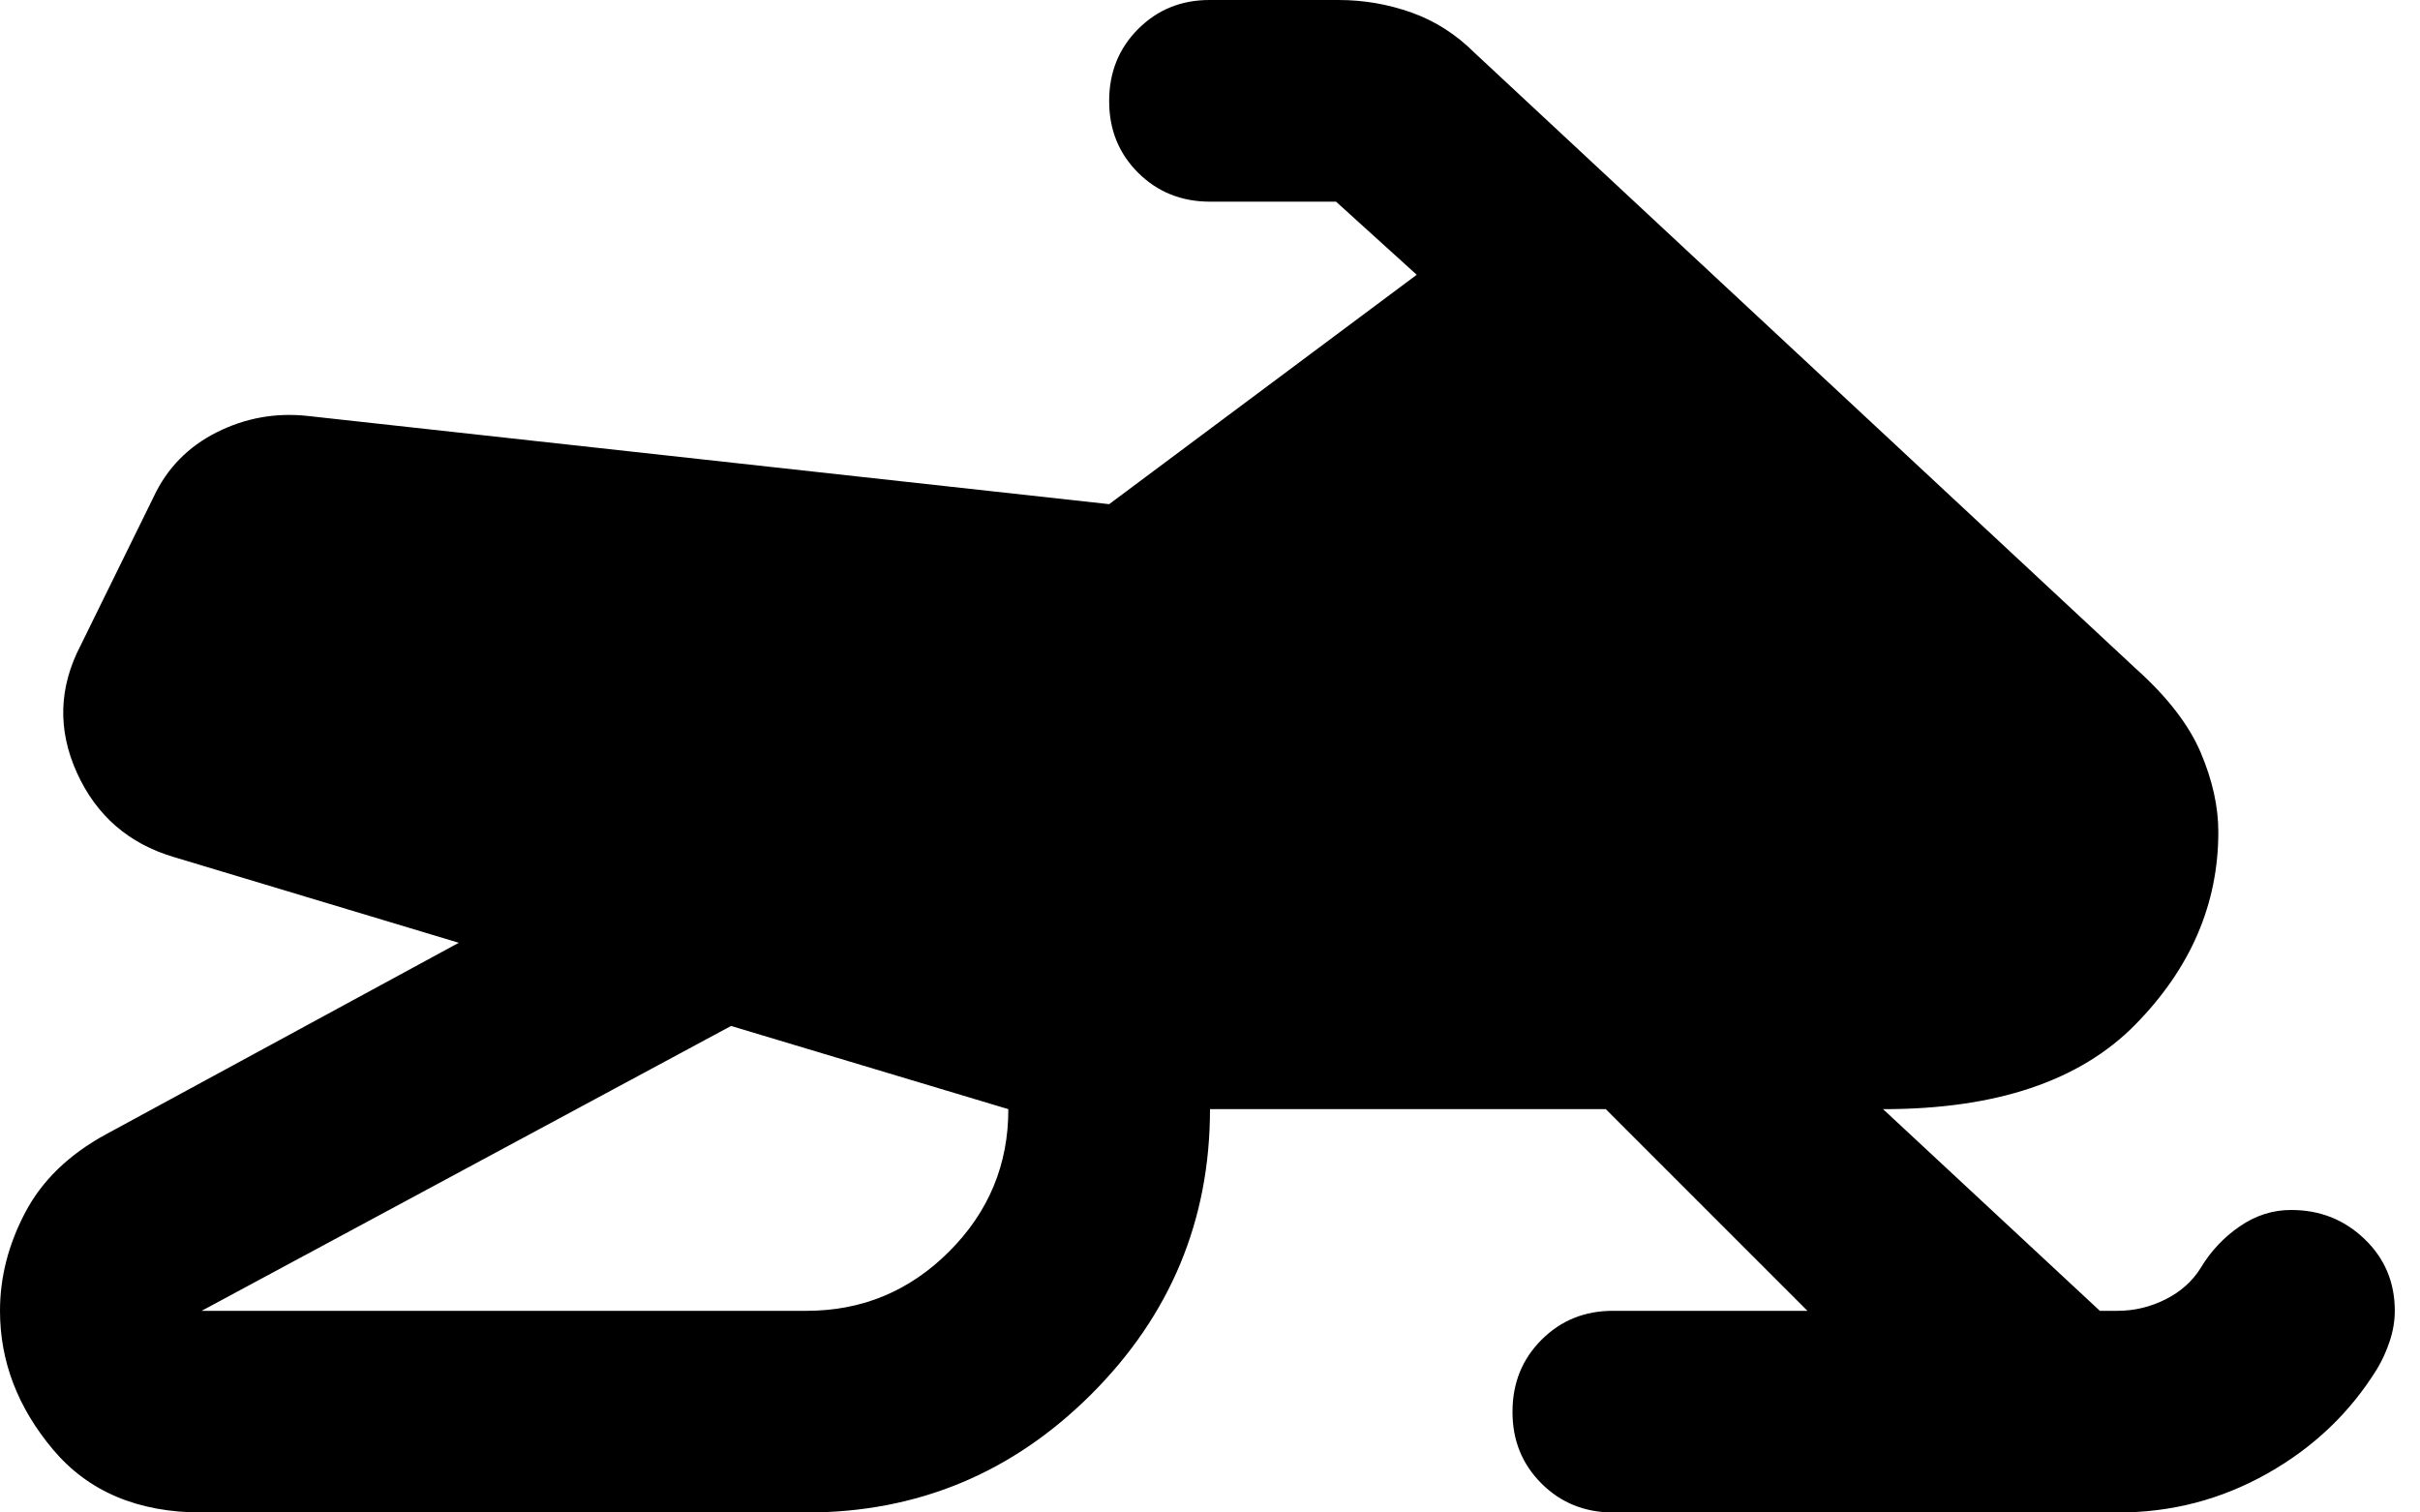 <svg width="24" height="15" viewBox="0 0 24 15" fill="none" xmlns="http://www.w3.org/2000/svg">
<path d="M2 13H8C8.55 13 9.021 12.804 9.413 12.412C9.805 12.02 10.001 11.549 10 11L7.25 10.175L2 13ZM23.75 13C23.75 13.1 23.733 13.2 23.7 13.3C23.667 13.4 23.625 13.492 23.575 13.575C23.308 14.008 22.946 14.354 22.487 14.613C22.028 14.872 21.533 15.001 21 15H16C15.717 15 15.479 14.904 15.287 14.712C15.095 14.52 14.999 14.283 15 14C15 13.717 15.096 13.479 15.288 13.287C15.48 13.095 15.717 12.999 16 13H17.925L15.925 11H12C12 12.1 11.608 13.042 10.825 13.825C10.042 14.608 9.1 15 8 15H2C1.367 15 0.875 14.792 0.525 14.375C0.175 13.958 0 13.5 0 13C0 12.667 0.083 12.342 0.25 12.025C0.417 11.708 0.683 11.45 1.05 11.25L4.55 9.35L1.725 8.5C1.275 8.367 0.954 8.087 0.762 7.662C0.57 7.237 0.583 6.816 0.8 6.4L1.525 4.925C1.658 4.642 1.867 4.429 2.15 4.287C2.433 4.145 2.733 4.091 3.05 4.125L11 5L14.05 2.725L13.25 2H12C11.717 2 11.479 1.904 11.287 1.713C11.095 1.522 10.999 1.284 11 1C11 0.717 11.096 0.479 11.288 0.287C11.48 0.095 11.717 -0.001 12 3.4602e-06H13.275C13.525 3.4602e-06 13.767 0.042 14 0.125C14.233 0.208 14.442 0.342 14.625 0.525L21.175 6.625C21.492 6.908 21.708 7.188 21.825 7.463C21.942 7.738 22 8.001 22 8.25C22 8.967 21.725 9.604 21.175 10.163C20.625 10.722 19.792 11.001 18.675 11L20.825 13H21C21.167 13 21.325 12.962 21.475 12.887C21.625 12.812 21.742 12.708 21.825 12.575C21.925 12.408 22.054 12.271 22.213 12.162C22.372 12.053 22.542 11.999 22.725 12C23.008 12 23.25 12.096 23.45 12.288C23.65 12.48 23.75 12.717 23.75 13Z" fill="black"/>
</svg>

